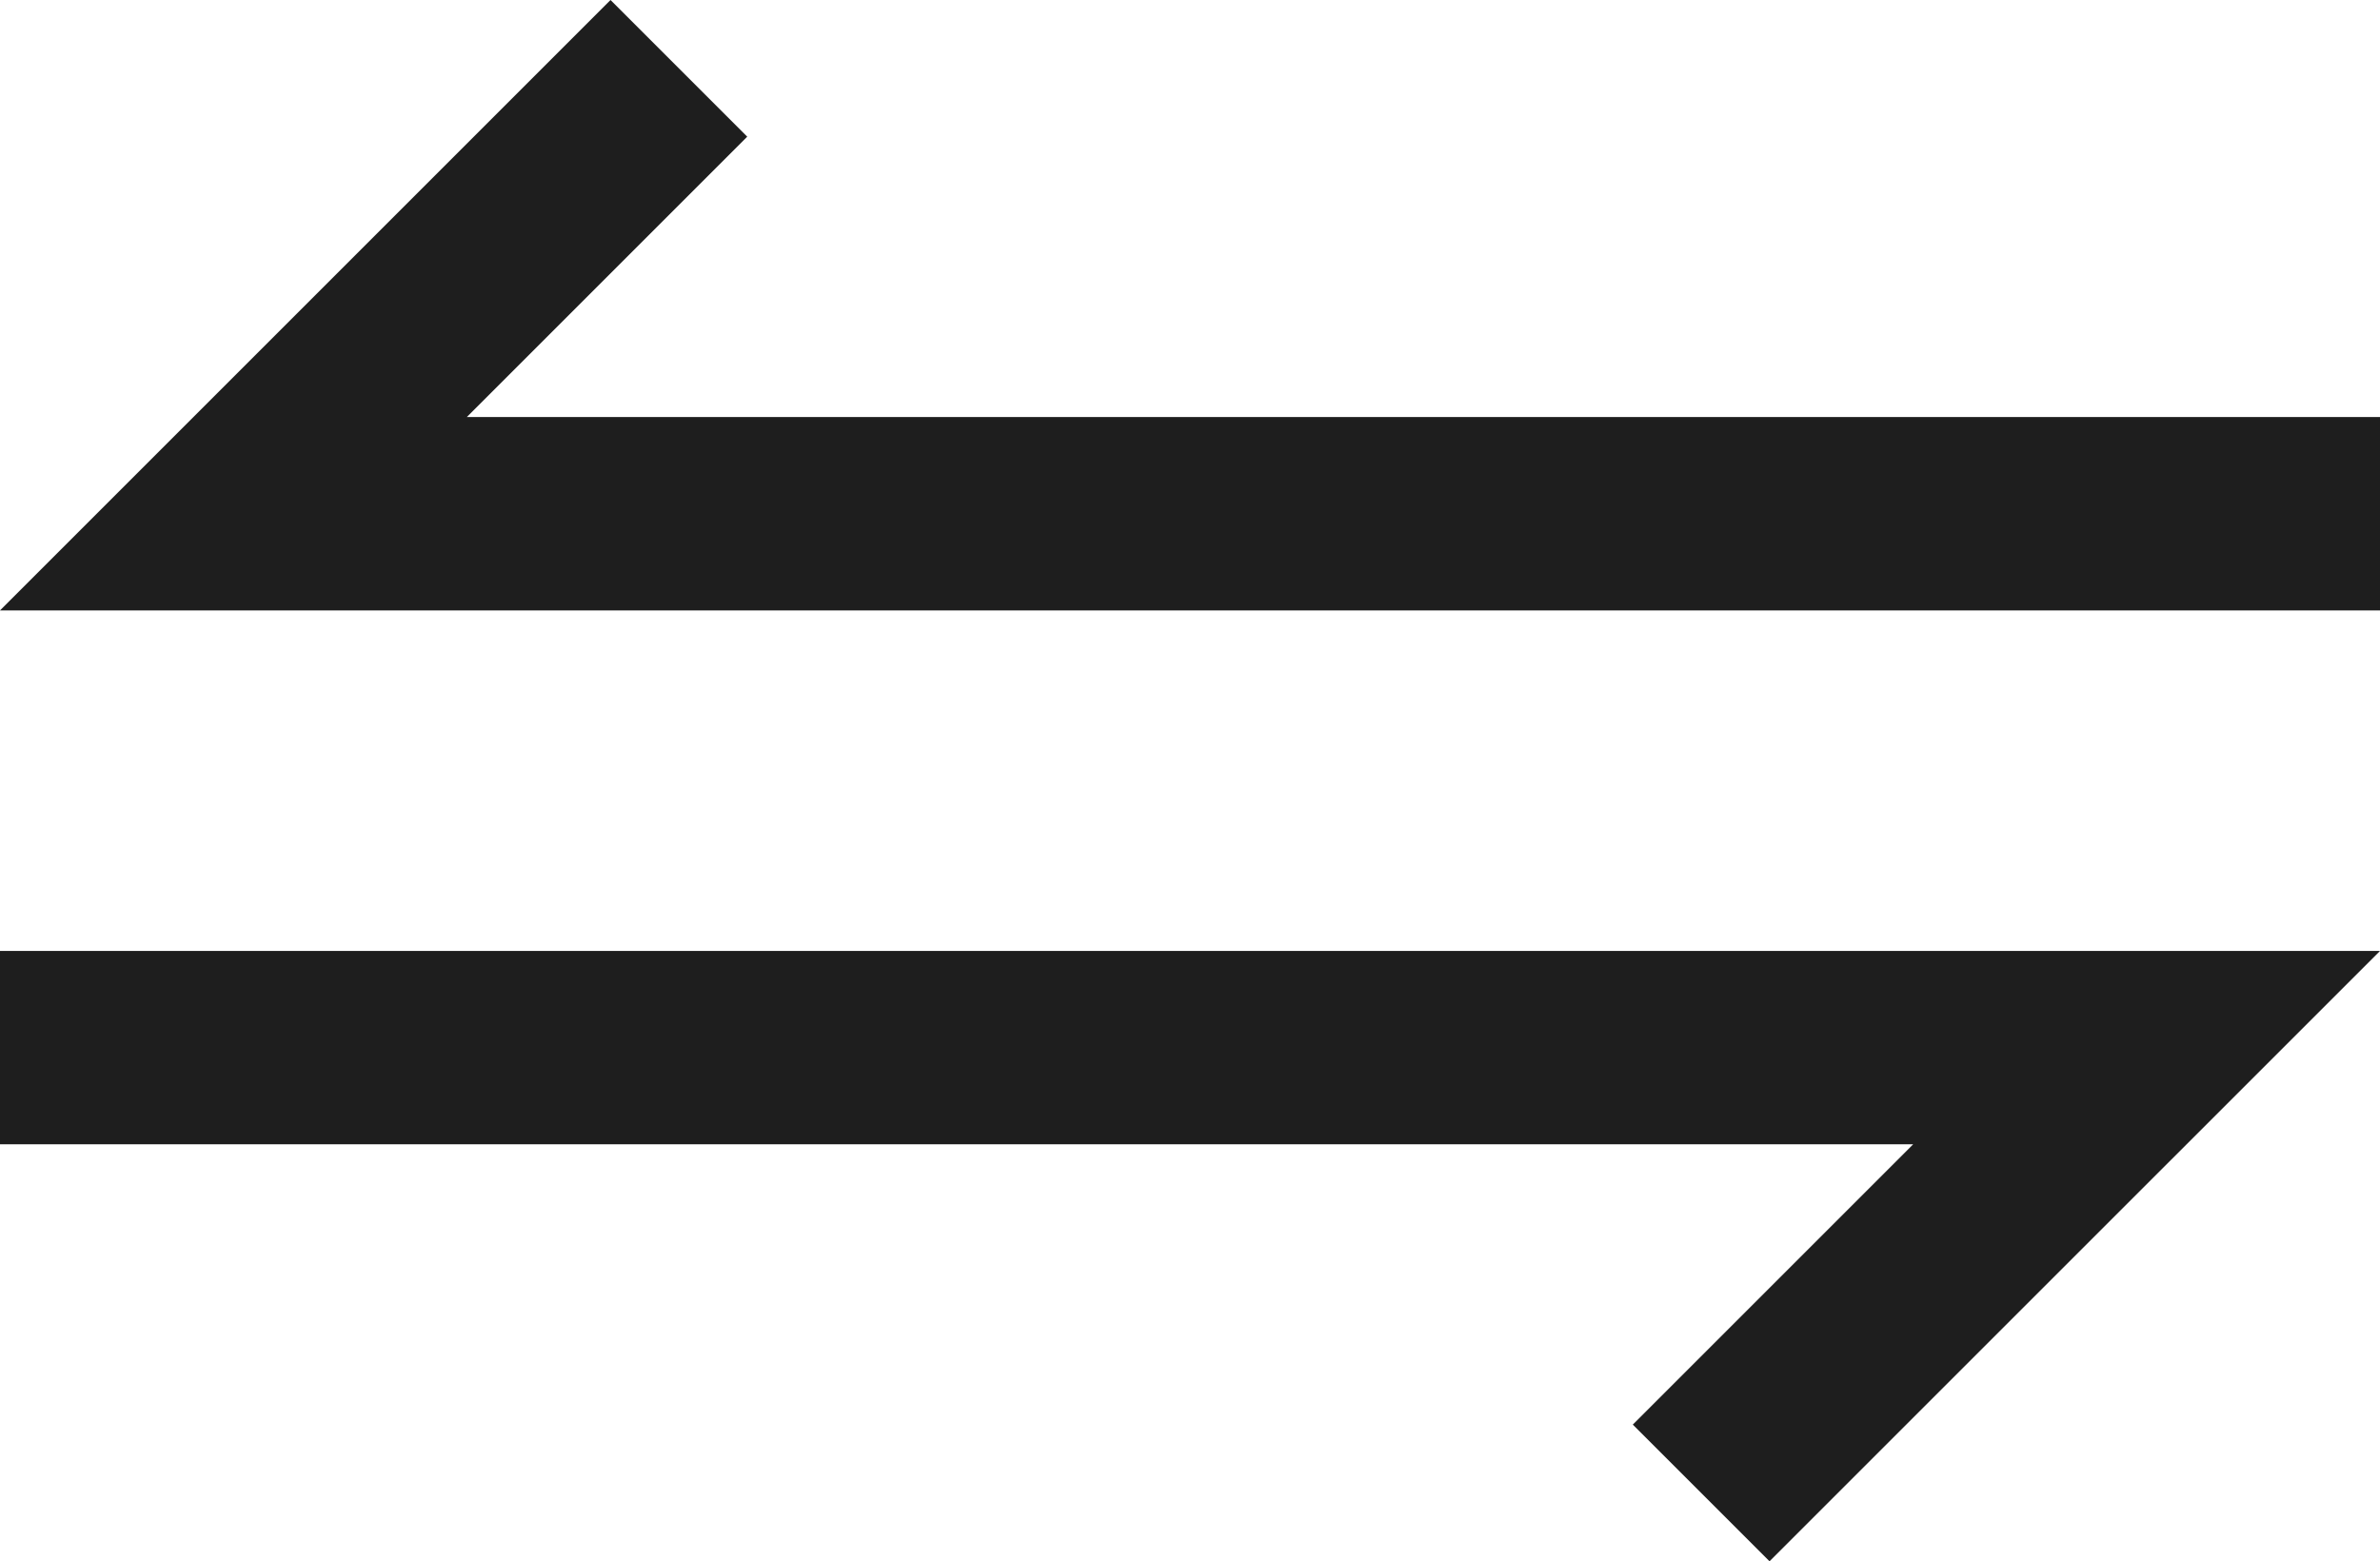 <svg xmlns="http://www.w3.org/2000/svg" width="49.235" height="32.305" viewBox="0 0 49.235 32.305">
  <g id="Group_66" data-name="Group 66" transform="translate(-649.827 -2180.627)">
    <g id="Group_64" data-name="Group 64">
      <path id="Path_46" data-name="Path 46" d="M699.062,2193.257H649.827l12.63-12.63,2.828,2.828-5.8,5.8h39.579Z" fill="#1e1e1e"/>
    </g>
    <g id="Group_65" data-name="Group 65">
      <path id="Path_47" data-name="Path 47" d="M686.433,2212.931l-2.828-2.828,5.8-5.8H649.827v-4h49.235Z" fill="#1e1e1e"/>
    </g>
  </g>
</svg>
